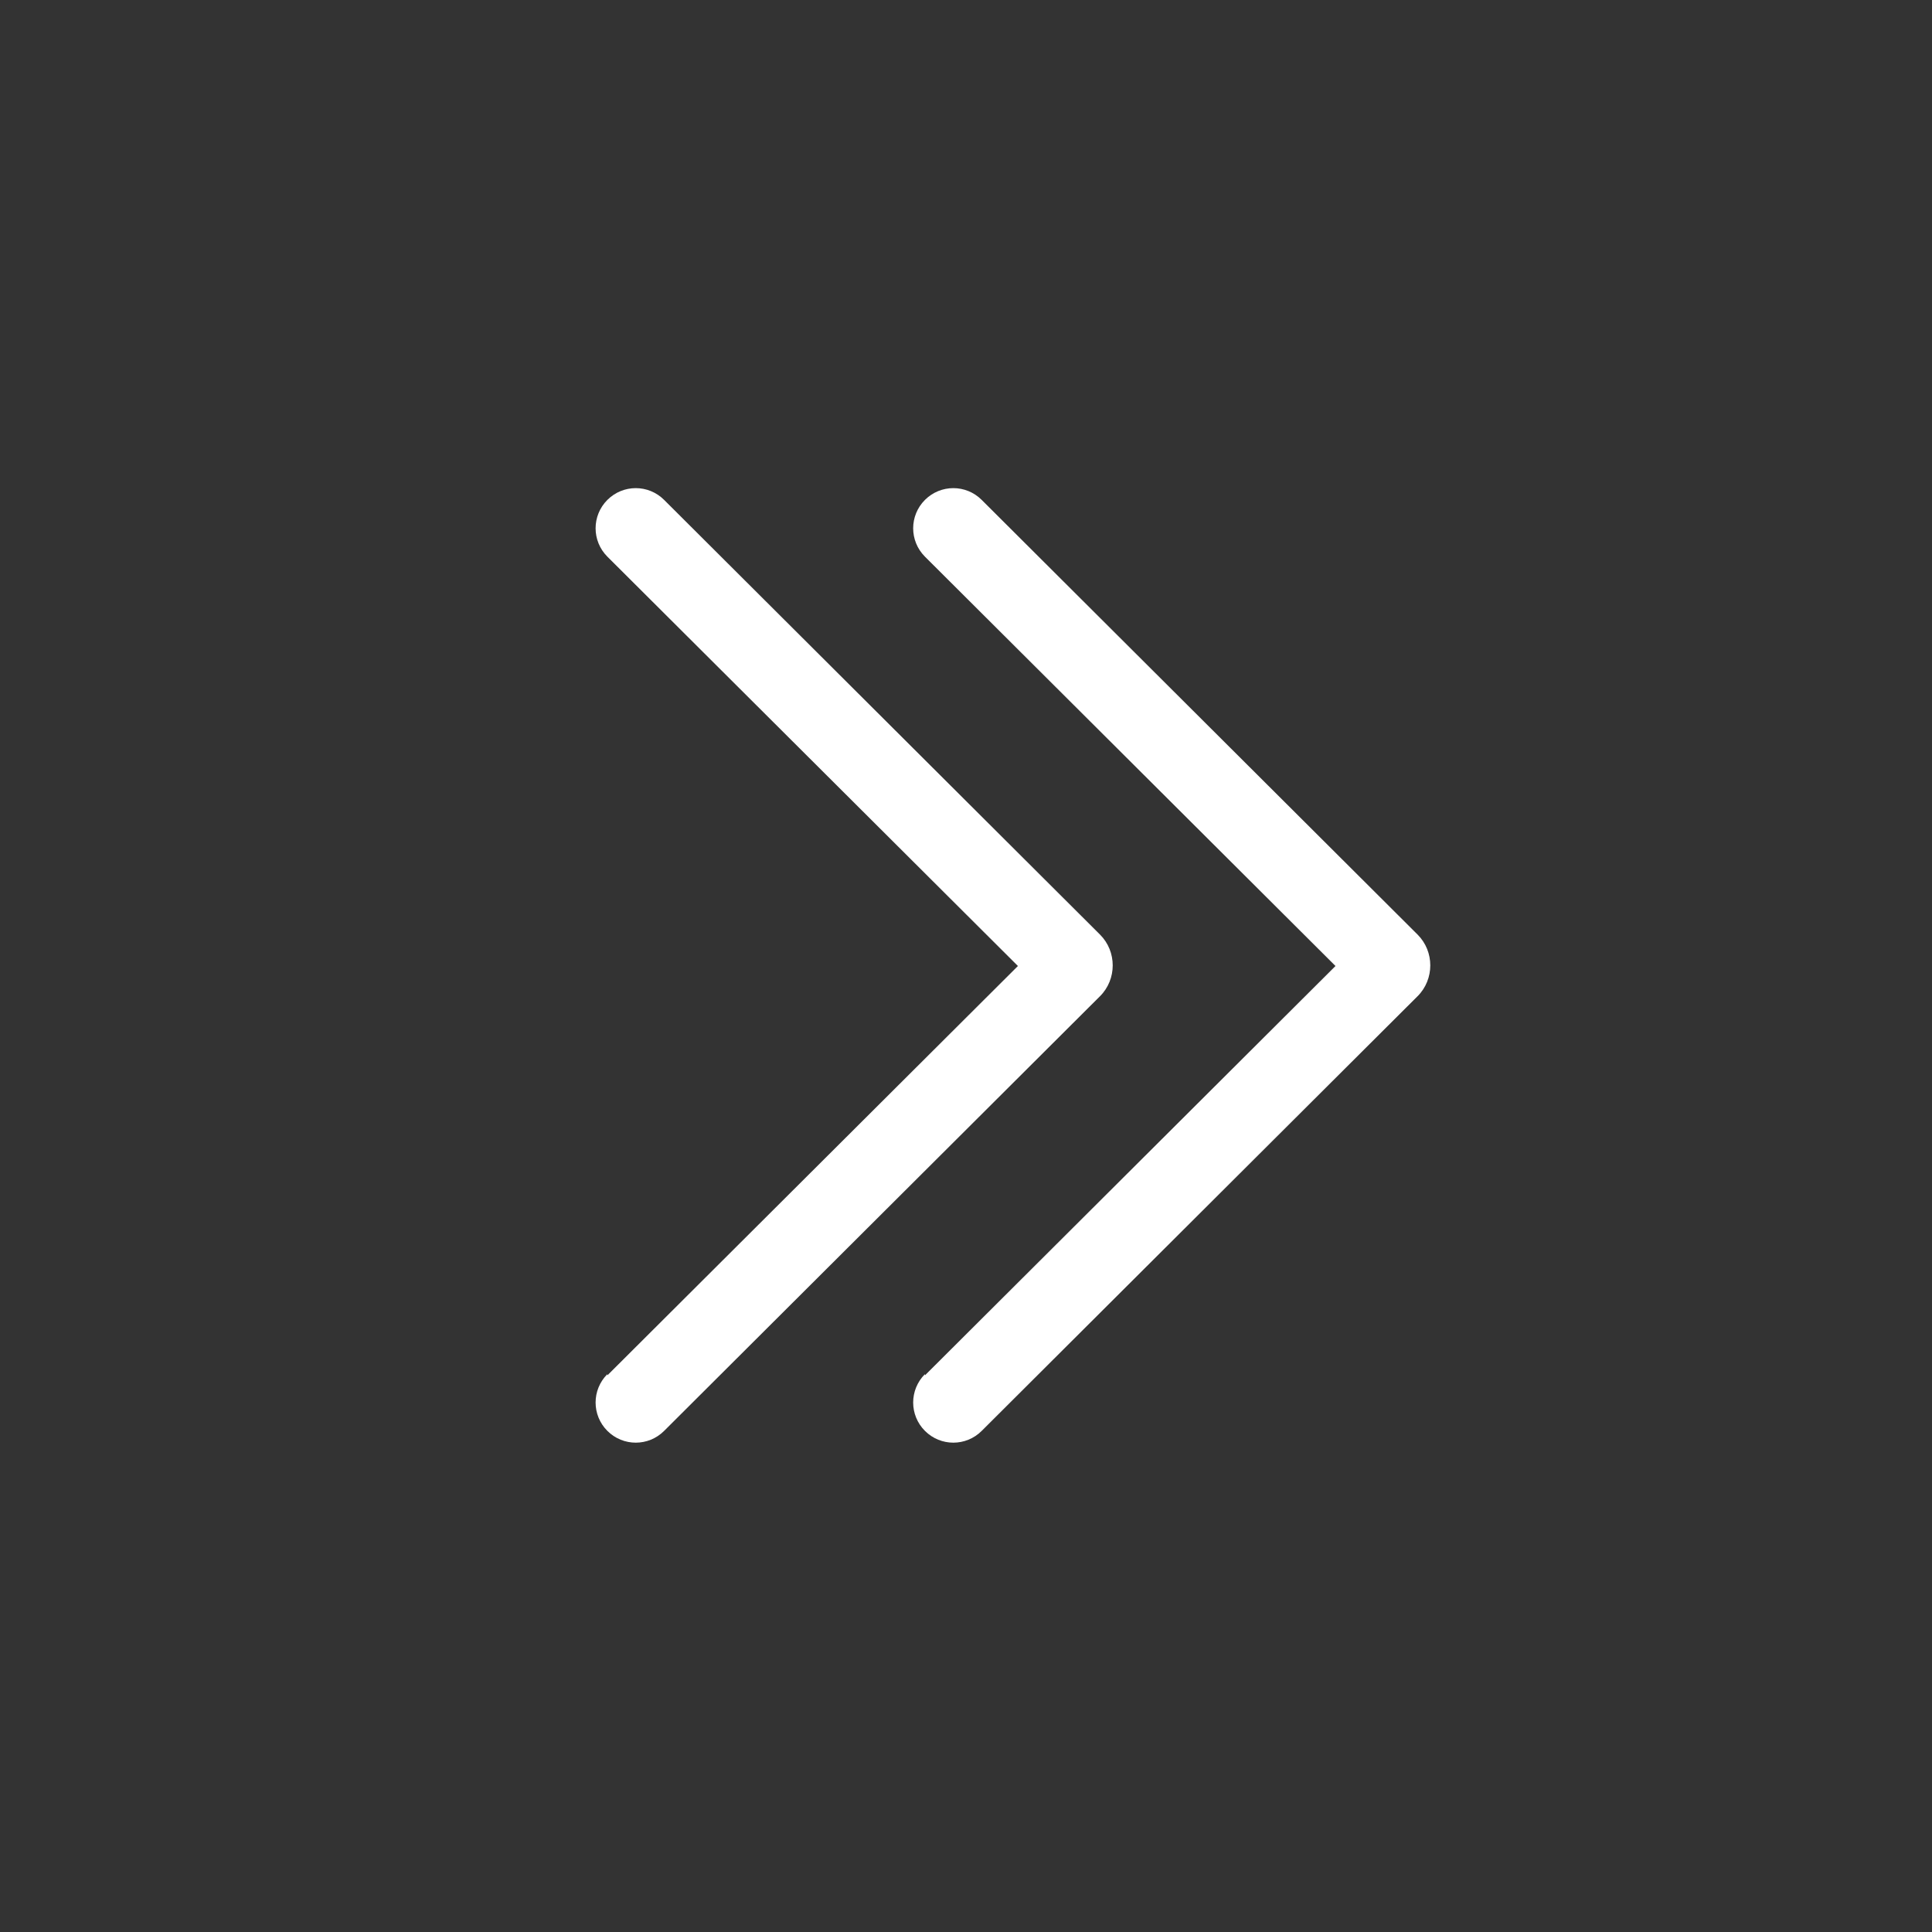 <svg xmlns="http://www.w3.org/2000/svg" id="a" width="16" height="16" viewBox="0 0 16 16"><rect x="0" y="0" width="16" height="16" fill="#333333" stroke="none"/><defs><style>.b{fill:#fff}</style></defs><path d="M7.66,11.39l3.4-3.39-3.4-3.39c-.13-.13-.13-.34,0-.47,.13-.13,.34-.13,.47,0l3.61,3.6c.14,.14,.14,.37,0,.51l-3.61,3.6c-.13,.13-.34,.13-.47,0-.13-.13-.13-.34,0-.47Zm-2.63,0l3.4-3.39-3.4-3.39c-.13-.13-.13-.34,0-.47,.13-.13,.34-.13,.47,0l3.61,3.6c.14,.14,.14,.37,0,.51l-3.61,3.6c-.13,.13-.34,.13-.47,0-.13-.13-.13-.34,0-.47Z" class="b"/></svg>